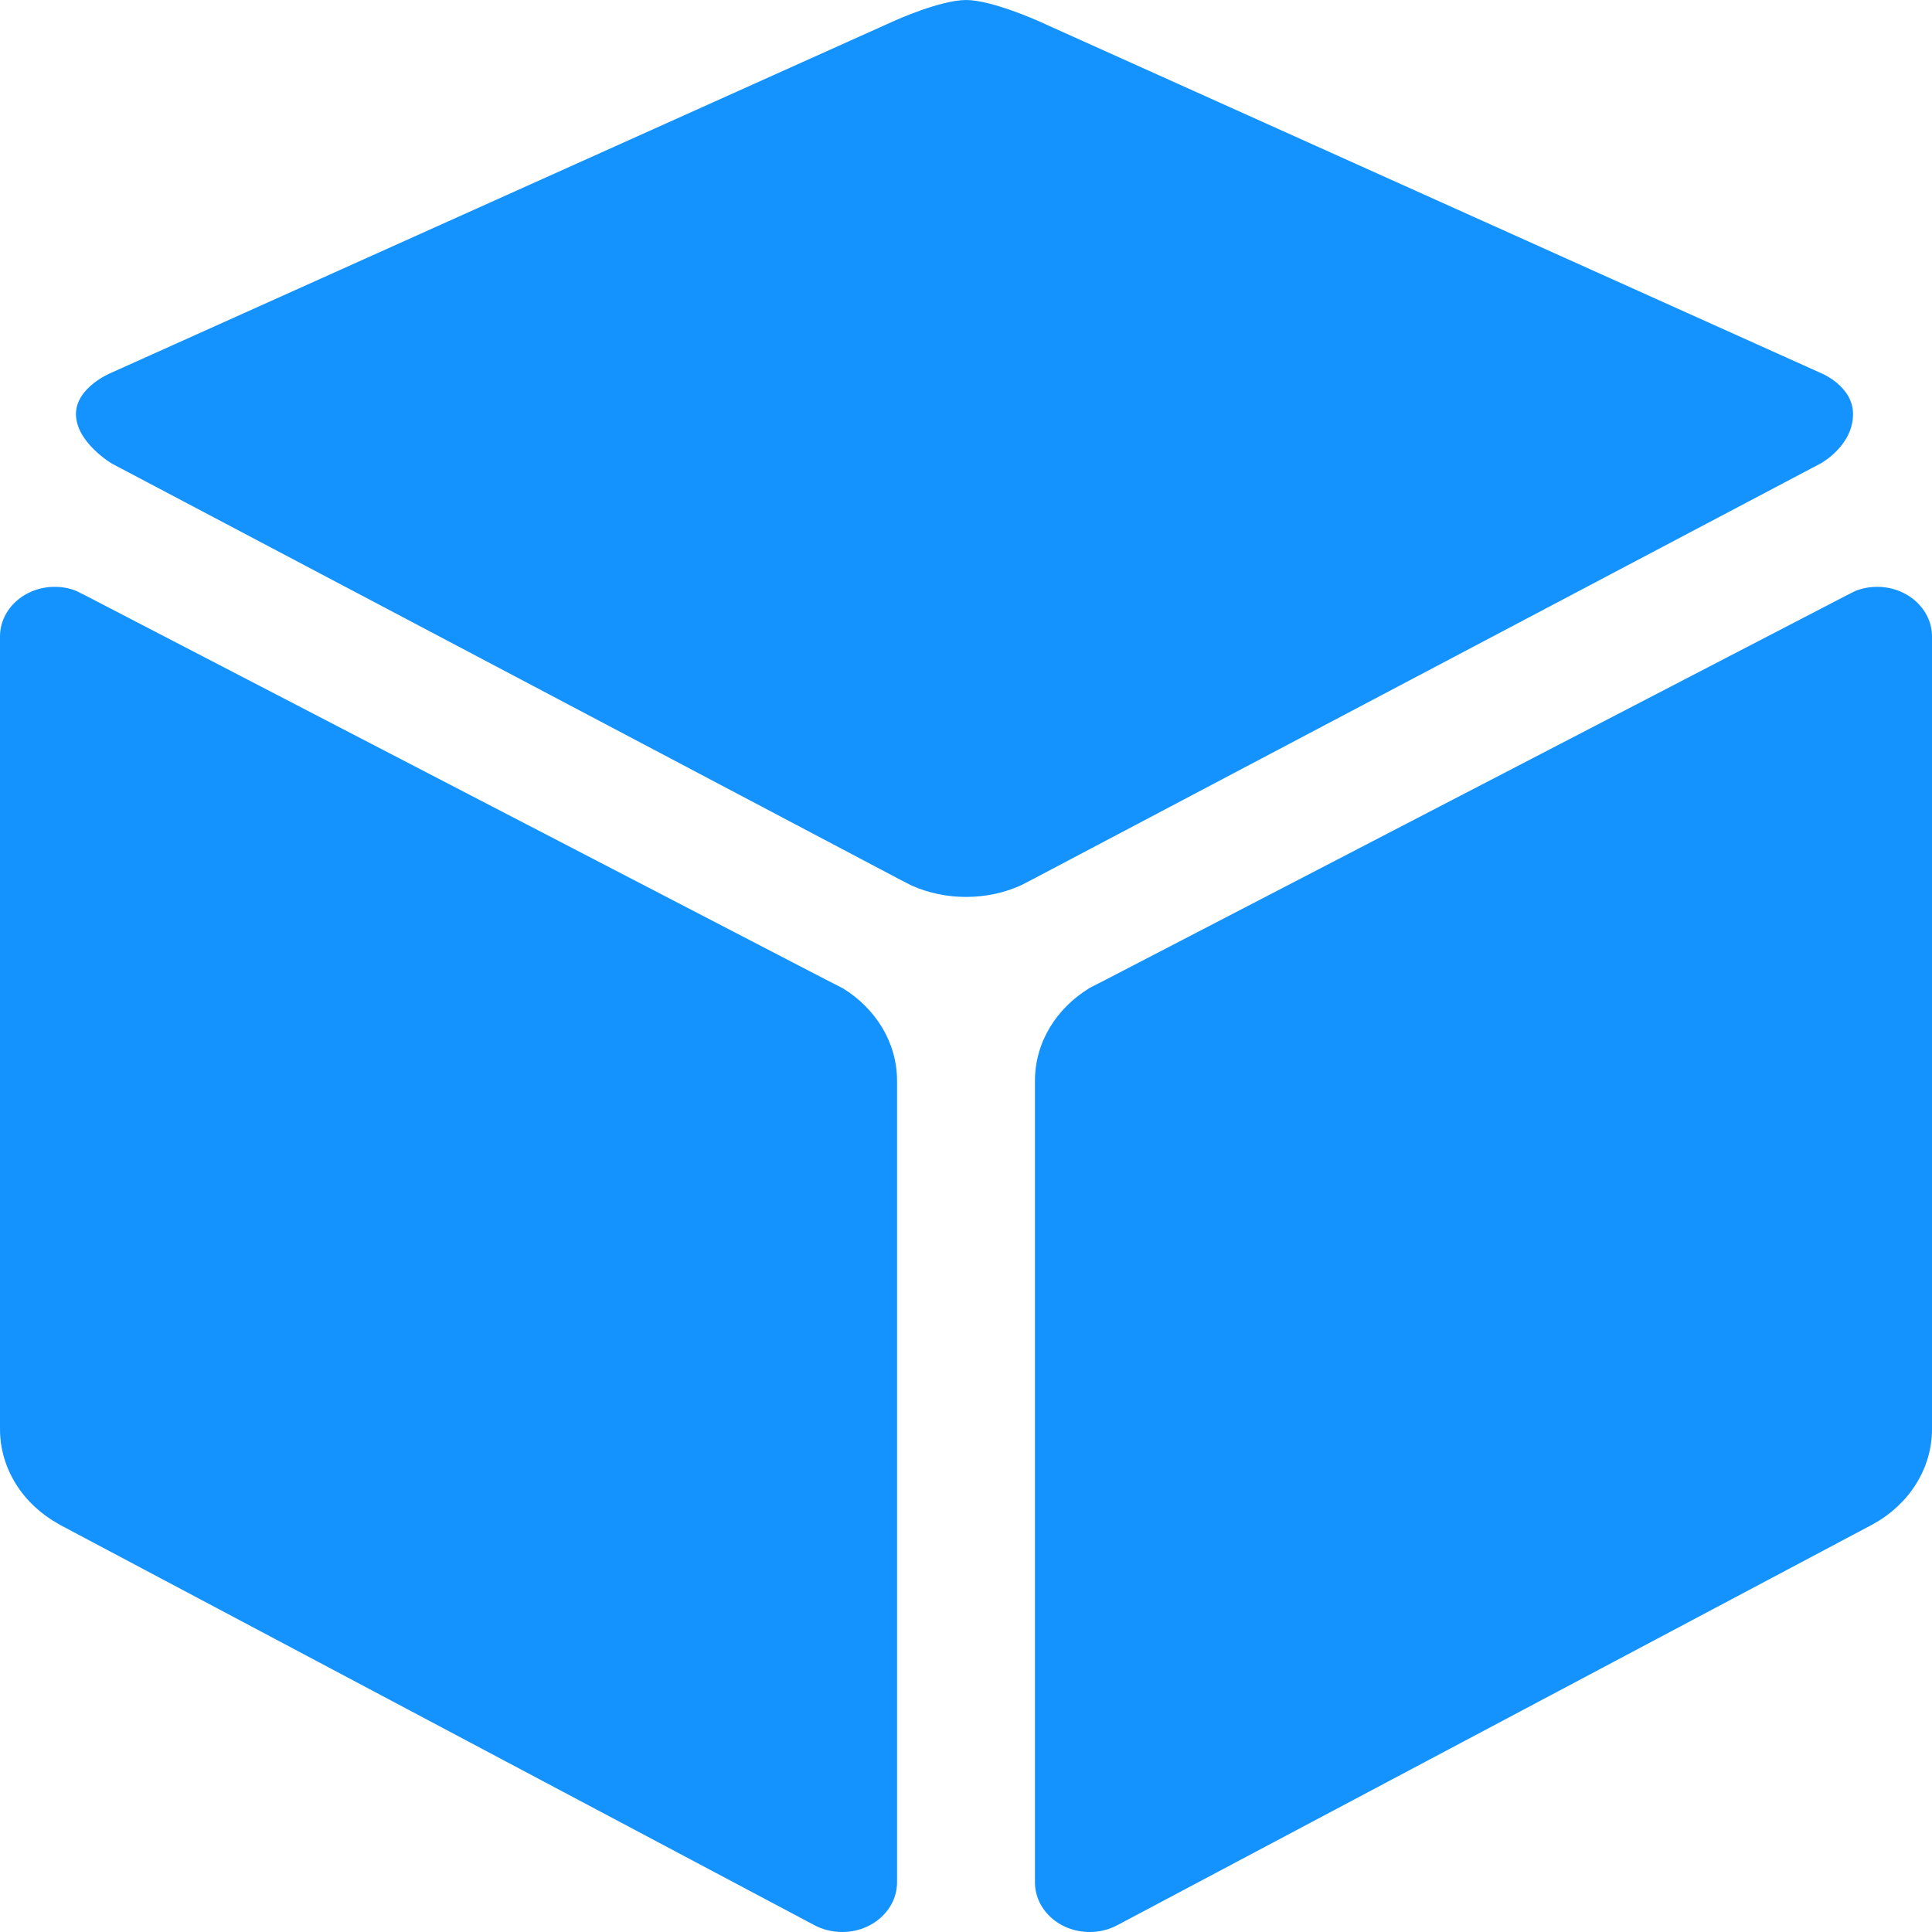 <svg width="16" height="16" viewBox="0 0 16 16" version="1.1" xmlns="http://www.w3.org/2000/svg" xmlns:xlink="http://www.w3.org/1999/xlink">
<title>Vector</title>
<desc>Created using Figma</desc>
<g id="Canvas" transform="translate(3998 2064)">
<g id="Vector">
<use xlink:href="#path0_fill" transform="translate(-3998 -2064)" fill="#1493FF"/>
<use xlink:href="#path1_fill" transform="translate(-3998 -2064)" fill="#1493FF"/>
<use xlink:href="#path2_fill" transform="translate(-3998 -2064)" fill="#1493FF"/>
</g>
</g>
<defs>
<path id="path0_fill" d="M 15.546 4.86C 15.482 4.86 15.421 4.872 15.365 4.894L 15.284 4.935L 9.16 8.112L 9.021 8.183L 9.019 8.185C 8.749 8.351 8.571 8.631 8.571 8.95L 8.571 15.588C 8.571 15.816 8.773 16 9.025 16C 9.102 16 9.176 15.982 9.241 15.95C 9.247 15.946 9.254 15.943 9.26 15.94L 15.5 12.629L 15.509 12.624C 15.804 12.463 16 12.169 16 11.835L 16 5.271C 16 5.044 15.796 4.86 15.546 4.86Z"/>
<path id="path1_fill" d="M 15.081 3.09L 8.592 0.171C 8.592 0.171 8.211 0 8 0C 7.789 0 7.41 0.171 7.41 0.171L 0.915 3.09C 0.915 3.09 0.629 3.208 0.629 3.429C 0.629 3.663 0.926 3.839 0.926 3.839L 7.447 7.281L 7.55 7.334C 7.686 7.394 7.839 7.428 8 7.428C 8.163 7.428 8.318 7.394 8.455 7.332L 8.546 7.285L 15.078 3.838C 15.078 3.838 15.346 3.693 15.346 3.429C 15.346 3.196 15.081 3.09 15.081 3.09Z"/>
<path id="path2_fill" d="M 6.981 8.185L 6.838 8.112L 0.716 4.936L 0.634 4.895C 0.581 4.872 0.518 4.86 0.453 4.86C 0.203 4.86 0 5.044 0 5.271L 0 11.835C 0 12.17 0.196 12.463 0.49 12.624L 0.498 12.629L 6.738 15.94C 6.807 15.978 6.888 16 6.975 16C 7.225 16 7.429 15.816 7.429 15.588L 7.429 8.95C 7.429 8.632 7.251 8.352 6.981 8.185Z"/>
</defs>
</svg>
